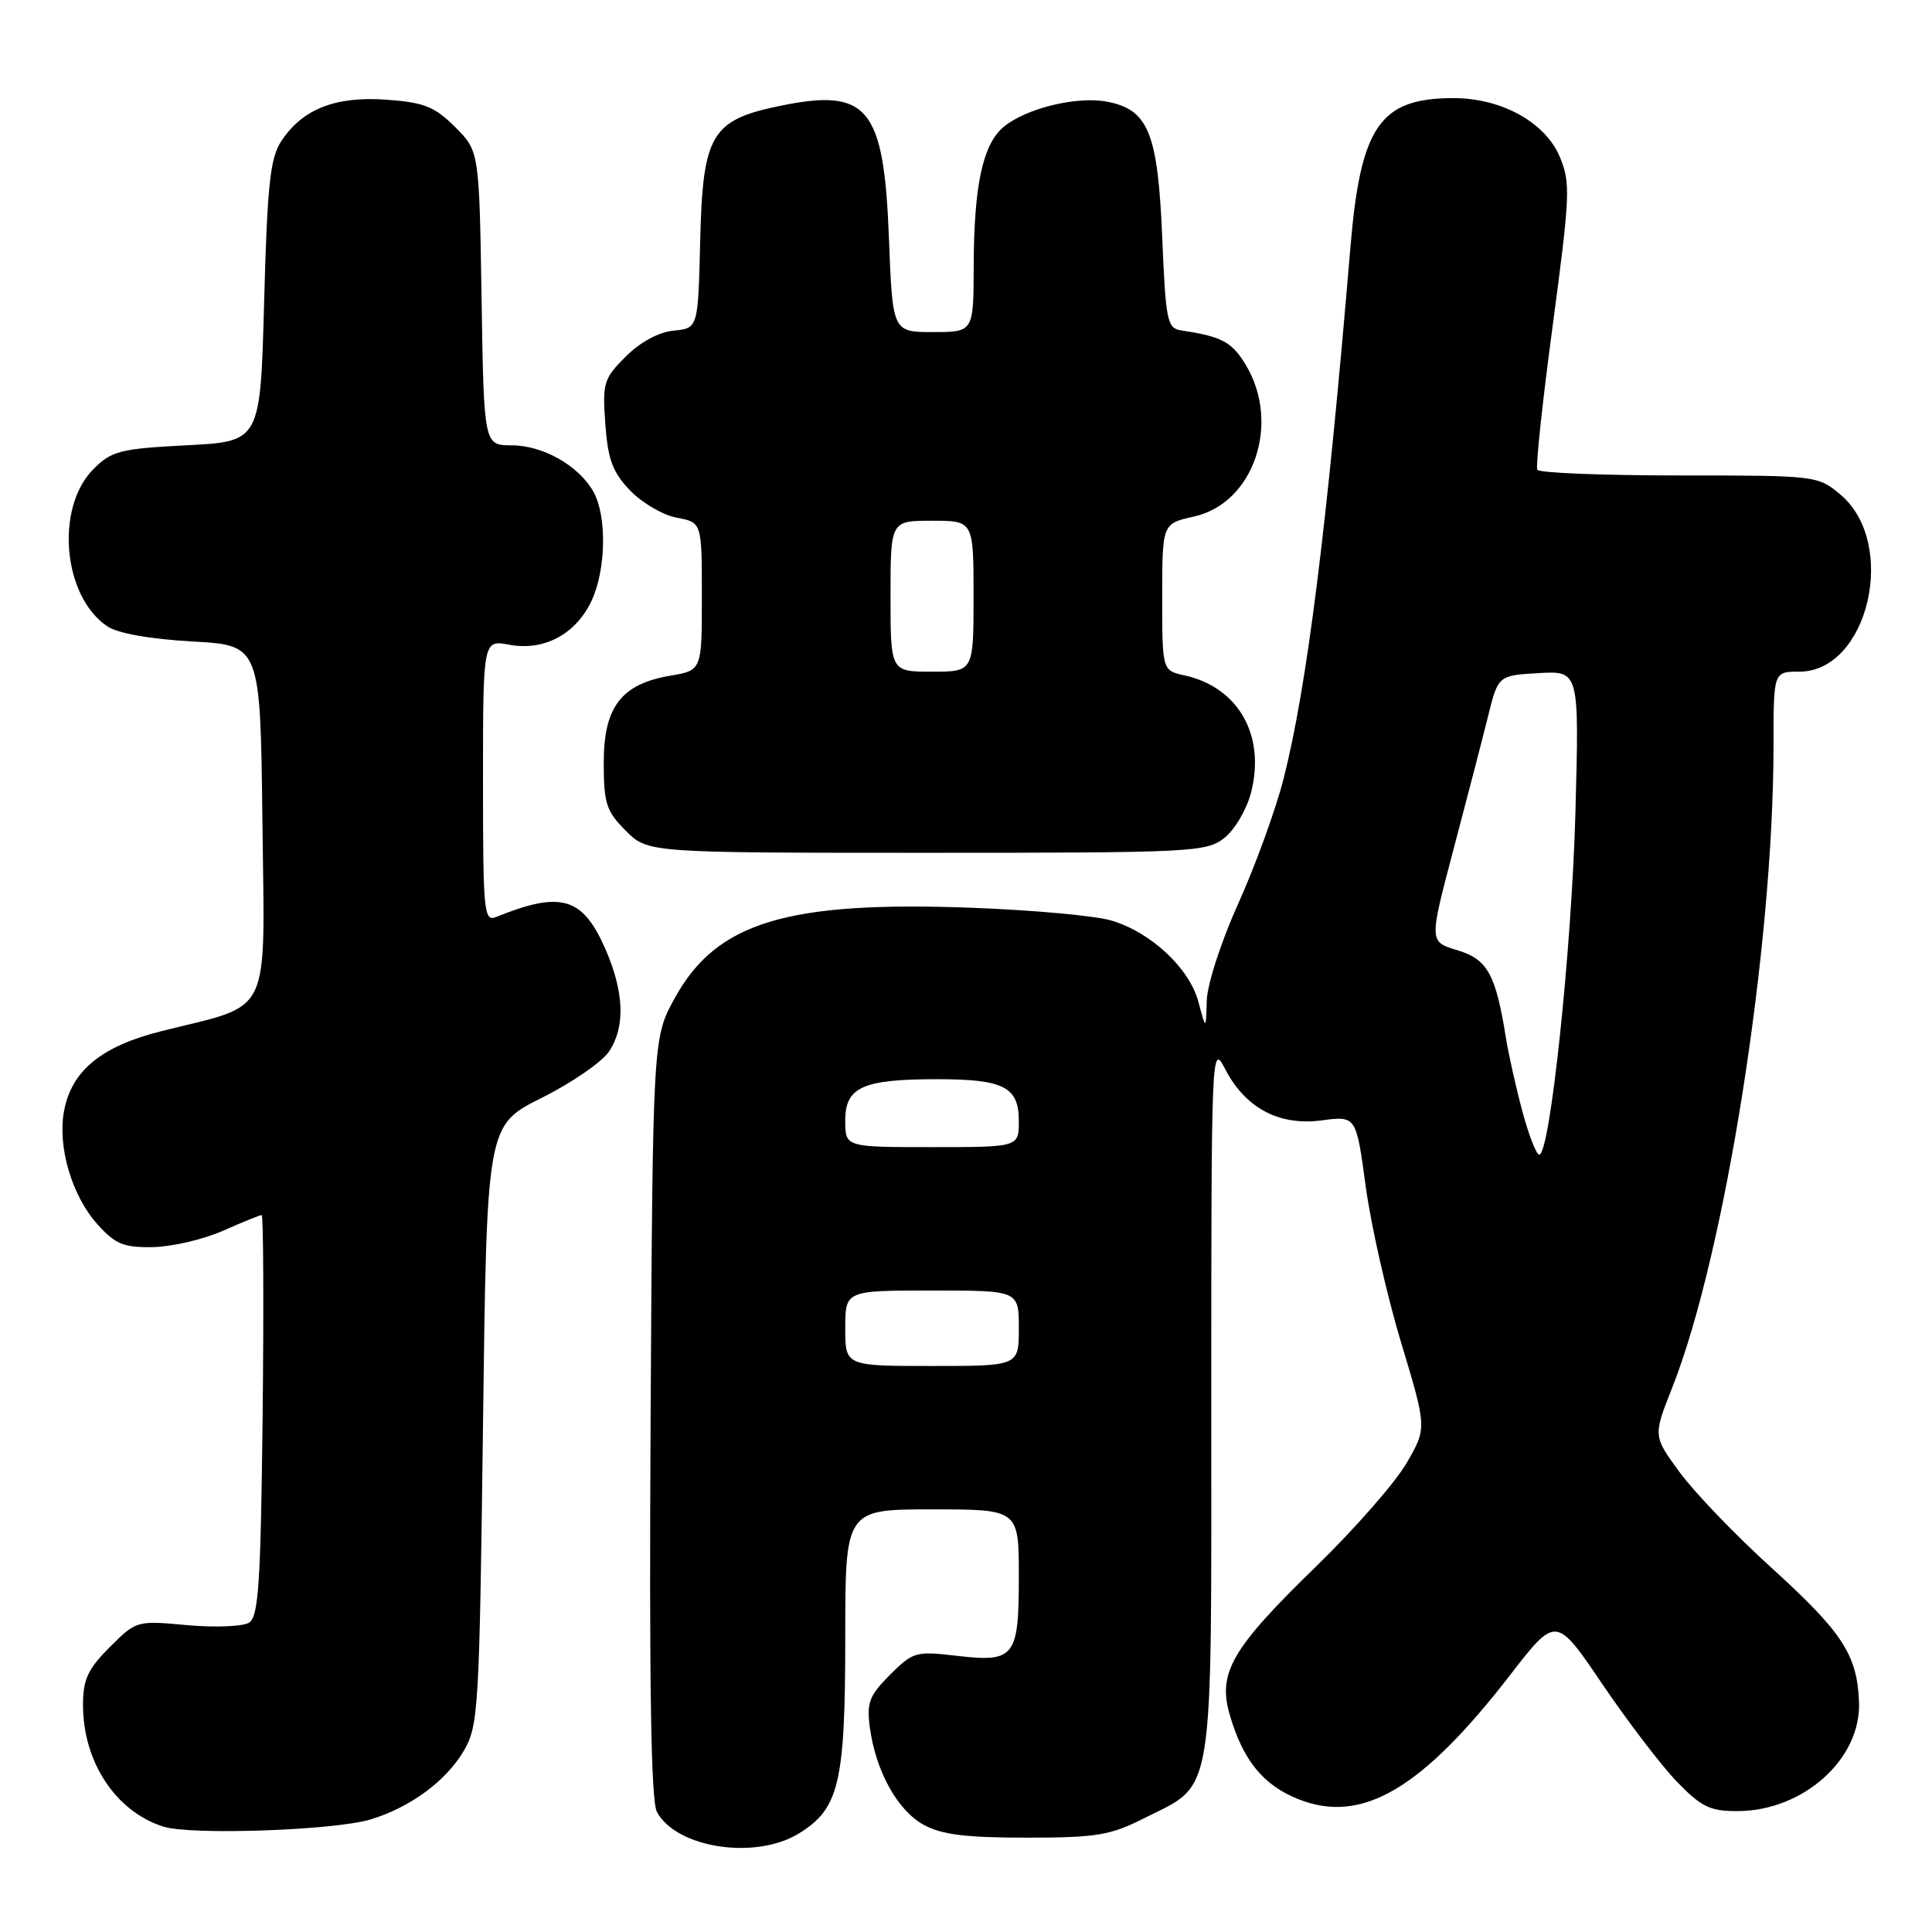 <?xml version="1.0" encoding="UTF-8" standalone="no"?>
<!DOCTYPE svg PUBLIC "-//W3C//DTD SVG 1.1//EN" "http://www.w3.org/Graphics/SVG/1.1/DTD/svg11.dtd" >
<svg xmlns="http://www.w3.org/2000/svg" xmlns:xlink="http://www.w3.org/1999/xlink" version="1.1" viewBox="0 0 256 256">
 <g >
 <path fill="currentColor"
d=" M 105.81 242.97 C 111.19 239.70 112.00 236.28 112.00 217.03 C 112.00 200.00 112.00 200.00 123.50 200.00 C 135.00 200.00 135.00 200.00 135.00 208.88 C 135.00 219.63 134.47 220.31 126.67 219.39 C 121.37 218.77 120.96 218.89 117.93 221.92 C 115.18 224.67 114.82 225.61 115.26 228.91 C 116.04 234.68 118.92 239.89 122.38 241.79 C 124.76 243.10 127.99 243.50 136.00 243.50 C 145.21 243.50 147.11 243.19 151.45 241.00 C 161.06 236.15 160.50 239.55 160.50 185.47 C 160.50 139.25 160.54 138.17 162.30 141.58 C 164.97 146.80 169.44 149.20 175.10 148.46 C 179.70 147.85 179.70 147.85 180.96 157.18 C 181.65 162.30 183.76 171.61 185.64 177.85 C 189.07 189.21 189.07 189.21 186.39 193.85 C 184.91 196.41 179.54 202.55 174.45 207.50 C 163.10 218.54 161.29 221.68 163.00 227.41 C 164.77 233.33 167.42 236.55 172.02 238.39 C 180.44 241.76 188.37 237.11 200.10 221.95 C 206.18 214.09 206.18 214.09 212.33 223.17 C 215.71 228.16 220.17 233.99 222.24 236.13 C 225.45 239.44 226.62 240.00 230.25 239.98 C 238.96 239.95 246.62 233.07 246.33 225.54 C 246.09 219.25 244.14 216.28 234.62 207.64 C 229.93 203.38 224.51 197.74 222.57 195.09 C 219.04 190.28 219.04 190.28 221.57 183.89 C 228.57 166.20 235.00 125.48 235.00 98.75 C 235.00 89.00 235.00 89.00 238.41 89.00 C 247.57 89.00 251.53 71.99 243.87 65.54 C 240.87 63.02 240.69 63.00 222.48 63.00 C 212.38 63.00 203.93 62.66 203.70 62.25 C 203.47 61.84 204.39 53.17 205.76 43.00 C 208.04 25.90 208.12 24.21 206.69 20.81 C 204.77 16.21 198.97 13.00 192.59 13.00 C 182.83 13.00 180.28 16.71 178.93 32.84 C 175.83 69.89 173.16 91.15 170.07 103.23 C 169.04 107.27 166.35 114.67 164.10 119.67 C 161.78 124.81 159.96 130.44 159.90 132.63 C 159.79 136.50 159.79 136.50 158.80 132.77 C 157.62 128.31 152.54 123.55 147.28 121.98 C 145.20 121.35 136.93 120.59 128.91 120.29 C 104.32 119.36 94.99 122.17 89.45 132.18 C 86.50 137.50 86.50 137.50 86.21 187.75 C 86.01 223.27 86.26 238.61 87.04 240.08 C 89.60 244.87 100.06 246.48 105.81 242.97 Z  M 49.12 241.08 C 54.37 239.48 59.10 236.00 61.45 232.00 C 63.40 228.67 63.52 226.56 64.00 188.81 C 64.50 149.11 64.50 149.11 71.78 145.47 C 75.79 143.47 79.81 140.69 80.73 139.29 C 82.89 135.99 82.70 131.37 80.16 125.62 C 77.17 118.86 74.29 118.04 65.75 121.50 C 64.12 122.17 64.00 120.93 64.00 103.50 C 64.00 84.78 64.00 84.78 67.47 85.43 C 72.07 86.29 76.27 84.06 78.37 79.64 C 80.30 75.56 80.44 68.43 78.65 65.19 C 76.73 61.73 71.96 59.01 67.81 59.01 C 64.12 59.00 64.12 59.00 63.81 39.52 C 63.50 20.03 63.50 20.03 60.30 16.83 C 57.58 14.12 56.20 13.57 51.21 13.21 C 44.44 12.72 40.06 14.45 37.26 18.72 C 35.79 20.96 35.42 24.50 35.00 39.95 C 34.50 58.50 34.50 58.50 24.77 59.00 C 15.90 59.46 14.80 59.74 12.38 62.16 C 7.27 67.28 8.33 79.09 14.25 83.01 C 15.63 83.93 19.96 84.69 25.50 85.00 C 34.50 85.50 34.50 85.50 34.77 108.79 C 35.07 135.28 36.21 132.92 21.40 136.63 C 13.45 138.62 9.49 141.86 8.49 147.19 C 7.60 151.92 9.51 158.42 12.89 162.20 C 15.27 164.86 16.35 165.31 20.24 165.25 C 22.74 165.21 26.92 164.24 29.53 163.09 C 32.13 161.94 34.44 161.00 34.67 161.00 C 34.90 161.00 34.96 172.94 34.80 187.54 C 34.55 209.82 34.26 214.23 33.00 215.01 C 32.17 215.53 28.48 215.67 24.79 215.34 C 18.12 214.72 18.06 214.74 14.54 218.26 C 11.63 221.17 11.00 222.53 11.00 225.93 C 11.00 233.46 15.32 240.01 21.62 242.03 C 25.26 243.20 44.32 242.54 49.12 241.08 Z  M 162.24 111.03 C 163.62 109.94 165.21 107.23 165.78 104.98 C 167.70 97.41 164.08 91.06 156.95 89.49 C 154.00 88.84 154.00 88.84 154.00 79.11 C 154.00 69.38 154.00 69.38 158.23 68.44 C 166.16 66.67 169.75 56.03 165.03 48.28 C 163.21 45.29 161.86 44.58 156.50 43.78 C 154.66 43.50 154.46 42.51 154.00 31.44 C 153.42 17.59 152.16 14.50 146.67 13.47 C 142.70 12.72 136.05 14.33 133.05 16.76 C 130.24 19.04 129.05 24.49 129.02 35.25 C 129.00 44.00 129.00 44.00 123.64 44.00 C 118.27 44.00 118.27 44.00 117.79 31.56 C 117.12 14.15 115.01 11.61 103.25 14.05 C 94.25 15.92 93.12 17.84 92.78 31.86 C 92.50 43.50 92.50 43.50 89.26 43.81 C 87.27 44.01 84.84 45.32 82.91 47.25 C 79.99 50.16 79.81 50.75 80.21 56.18 C 80.55 60.90 81.17 62.57 83.49 64.99 C 85.06 66.63 87.85 68.26 89.68 68.60 C 93.00 69.22 93.00 69.22 93.00 79.02 C 93.00 88.82 93.00 88.82 88.84 89.53 C 82.33 90.63 80.00 93.66 80.00 101.03 C 80.00 106.46 80.33 107.48 82.92 110.08 C 85.85 113.00 85.85 113.00 122.79 113.00 C 158.04 113.00 159.85 112.91 162.24 111.03 Z  M 112.00 176.00 C 112.00 171.00 112.00 171.00 123.50 171.00 C 135.00 171.00 135.00 171.00 135.00 176.00 C 135.00 181.00 135.00 181.00 123.50 181.00 C 112.00 181.00 112.00 181.00 112.00 176.00 Z  M 201.72 147.25 C 200.87 144.09 199.89 139.70 199.54 137.50 C 198.19 129.08 197.10 127.11 193.11 125.91 C 189.36 124.79 189.36 124.79 192.57 112.65 C 194.34 105.97 196.40 98.03 197.15 95.00 C 198.51 89.50 198.51 89.50 203.89 89.19 C 209.26 88.89 209.26 88.89 208.75 107.69 C 208.26 125.82 205.38 153.00 203.96 153.00 C 203.57 153.00 202.57 150.41 201.72 147.25 Z  M 112.00 148.48 C 112.00 144.04 114.31 143.00 124.13 143.00 C 133.01 143.00 135.00 144.01 135.00 148.54 C 135.00 152.00 135.00 152.00 123.50 152.00 C 112.00 152.00 112.00 152.00 112.00 148.48 Z  M 118.00 79.00 C 118.00 69.00 118.00 69.00 123.50 69.00 C 129.00 69.00 129.00 69.00 129.00 79.00 C 129.00 89.00 129.00 89.00 123.50 89.00 C 118.00 89.00 118.00 89.00 118.00 79.00 Z "/>
</g>
</svg>